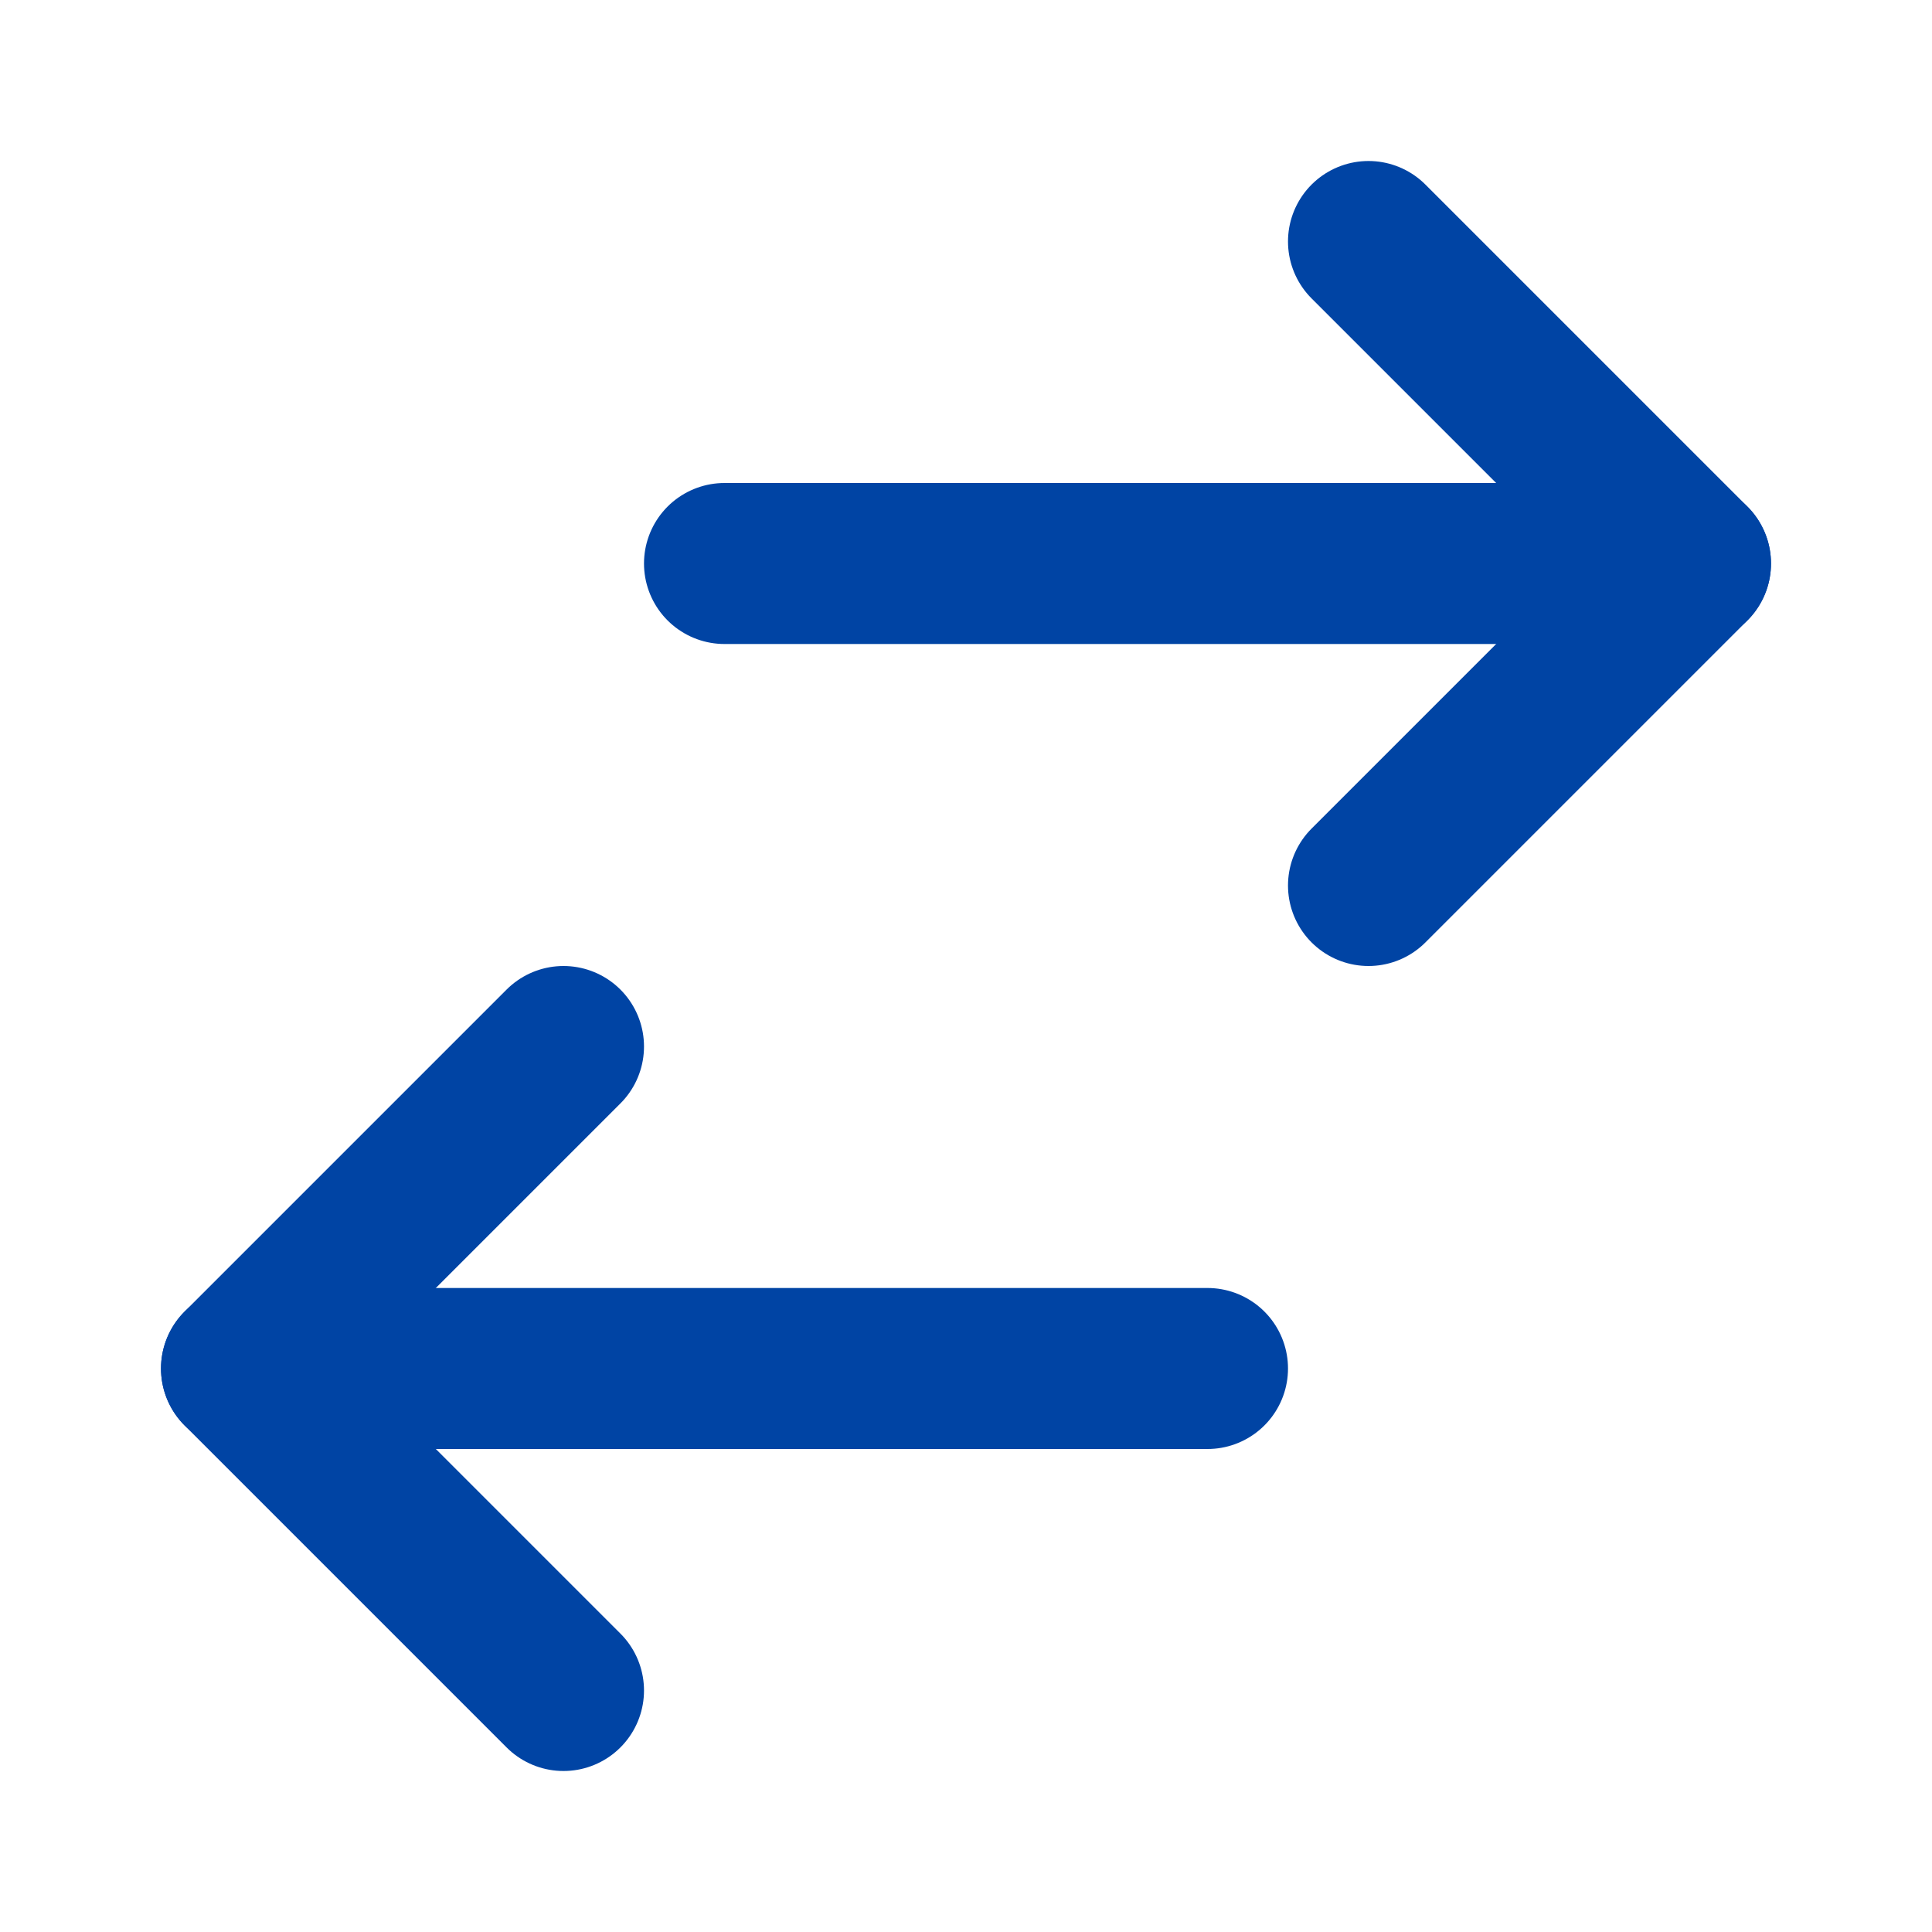 <svg width="24" height="24" viewBox="0 0 24 24" fill="none" xmlns="http://www.w3.org/2000/svg">
    <path d="M17 11L21 7L17 3" stroke="#0044A4" stroke-width="2" stroke-linecap="round" stroke-linejoin="round"/>
    <path d="M21 7H9" stroke="#0044A4" stroke-width="2" stroke-linecap="round" stroke-linejoin="round"/>
    <path d="M7 21L3 17L7 13" stroke="#0044A4" stroke-width="2" stroke-linecap="round" stroke-linejoin="round"/>
    <path d="M15 17H3" stroke="#0044A4" stroke-width="2" stroke-linecap="round" stroke-linejoin="round"/>
</svg>
